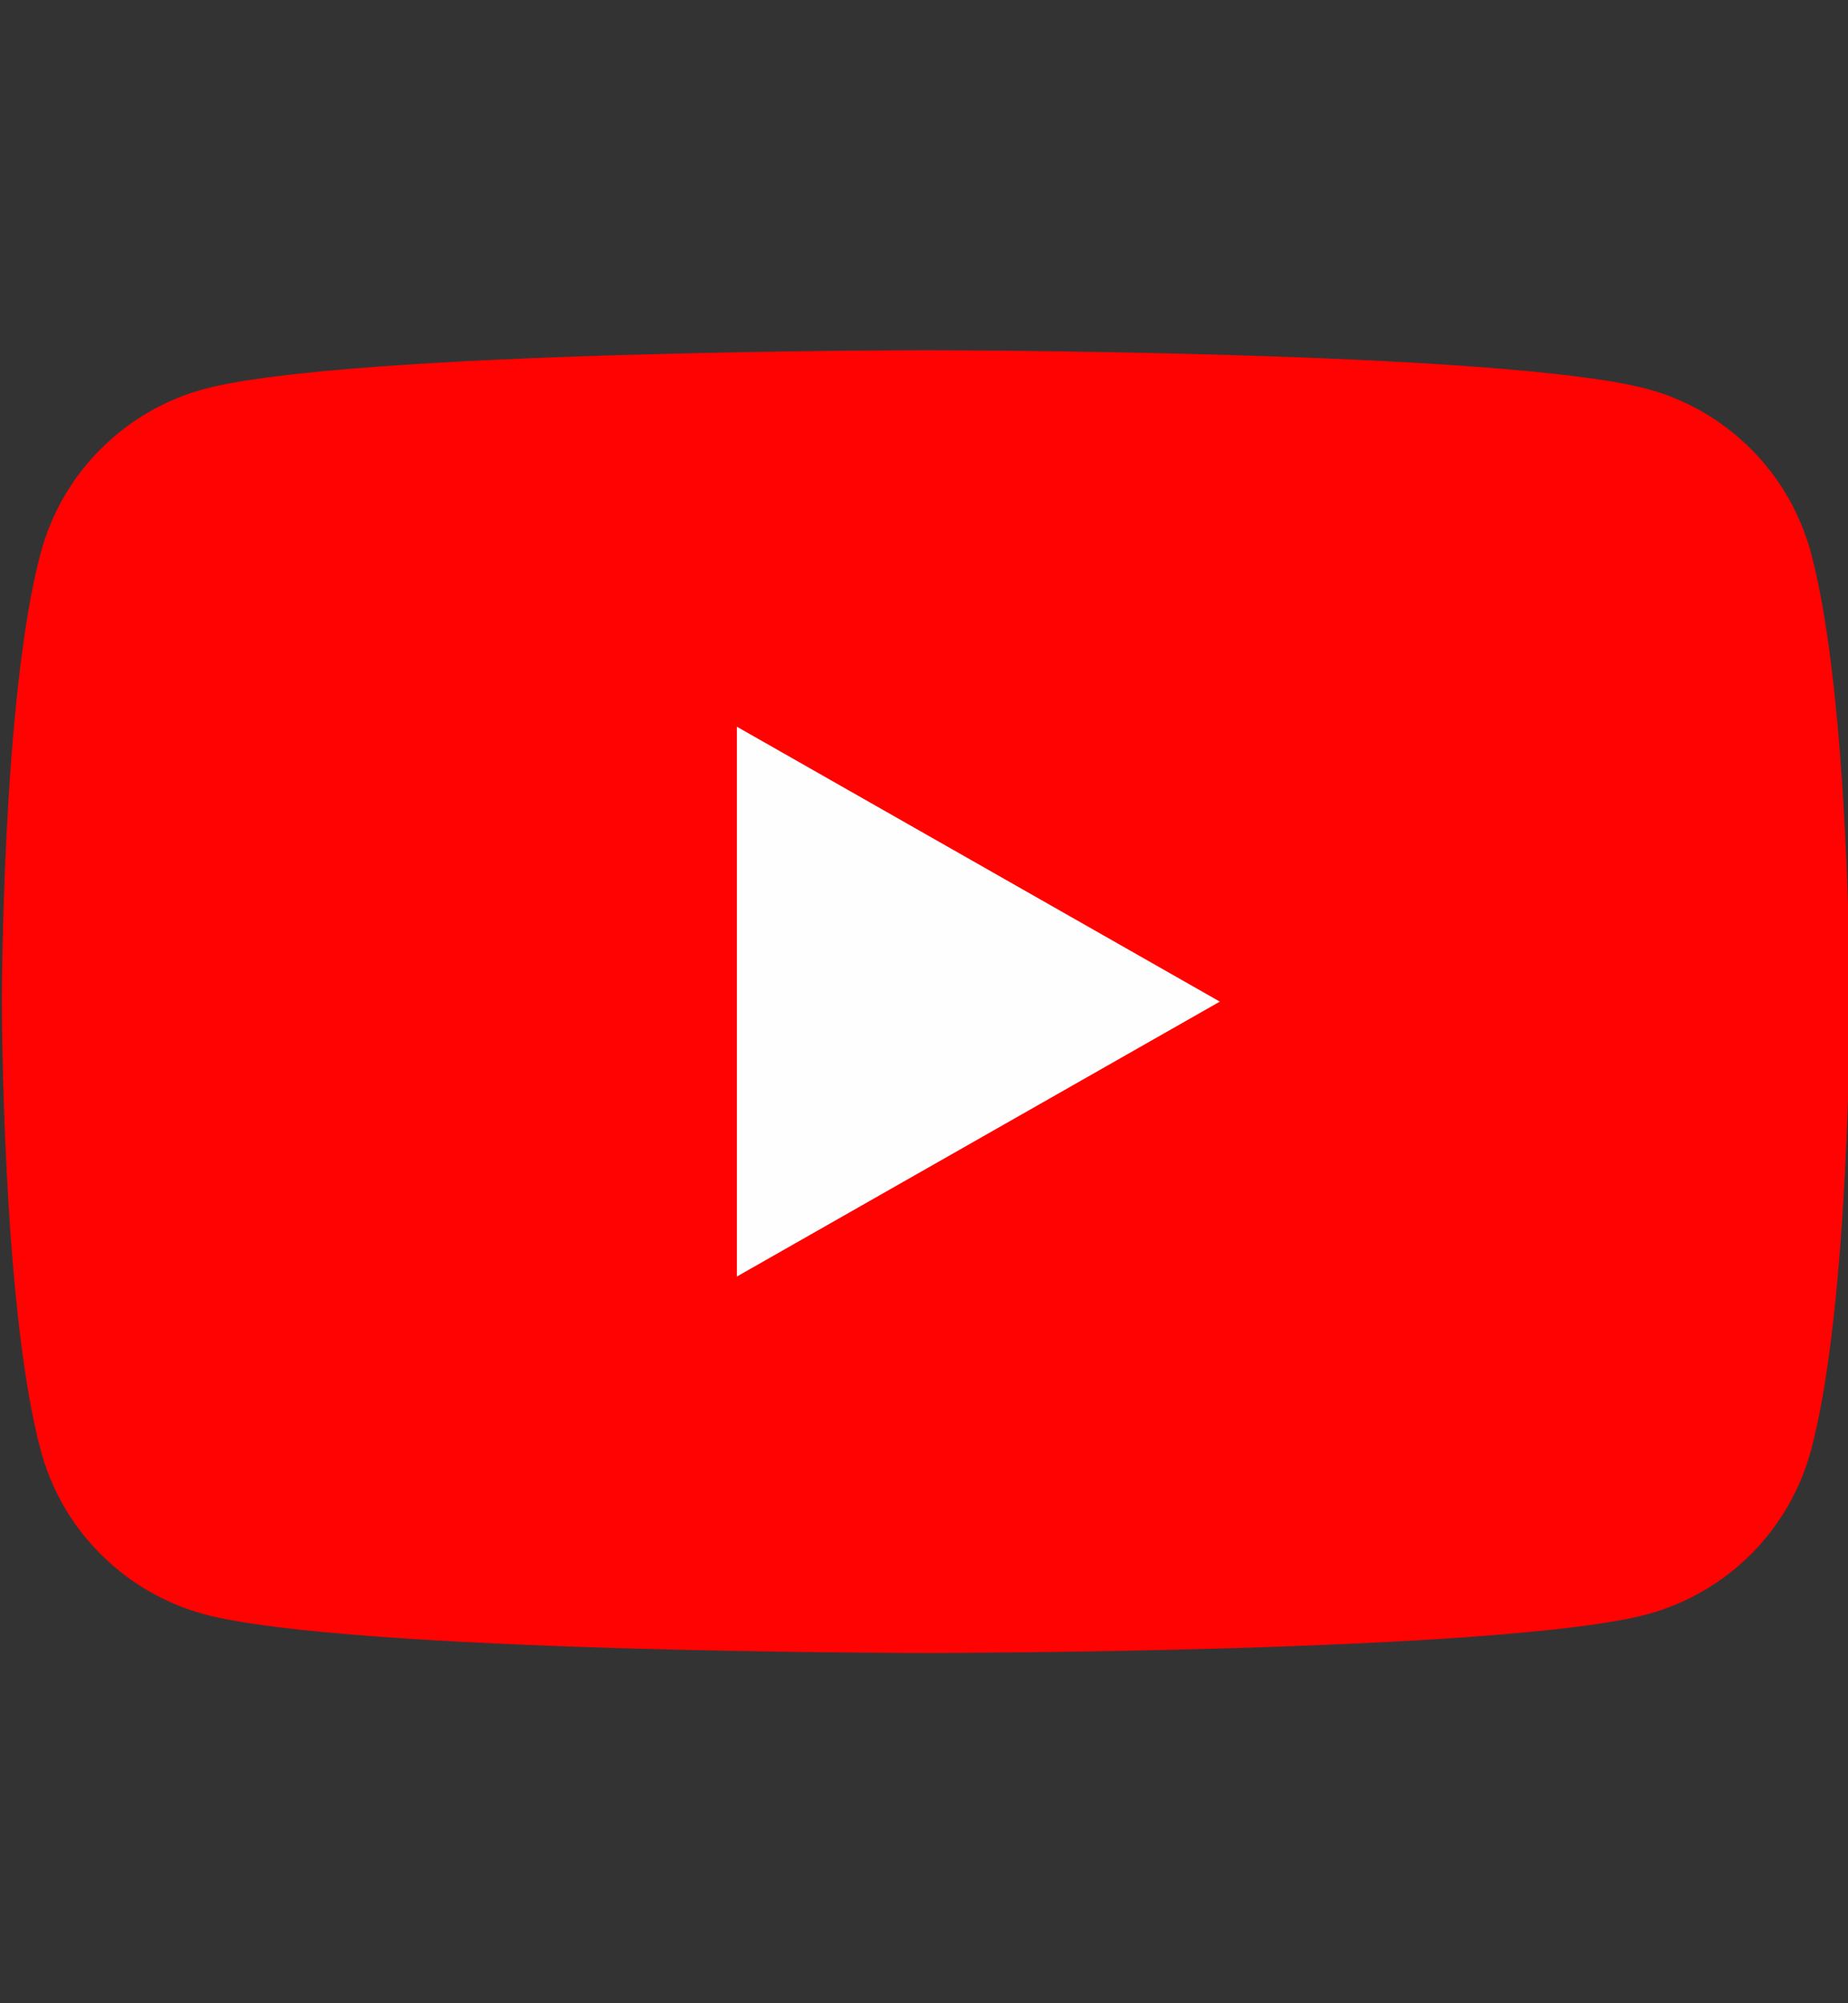 <svg width="12" height="13" viewBox="0 0 12 13" fill="none" xmlns="http://www.w3.org/2000/svg">
<rect x="0" y="0" width="12" height="13" fill="#333333" stroke="none"/>
<g clip-path="url(#clip0_29_28)">
<path d="M11.761 3.593C11.693 3.337 11.559 3.104 11.373 2.917C11.187 2.73 10.955 2.594 10.7 2.525C9.762 2.273 6.012 2.273 6.012 2.273C6.012 2.273 2.262 2.273 1.324 2.525C1.069 2.594 0.837 2.73 0.651 2.917C0.464 3.104 0.331 3.337 0.263 3.593C0.012 4.535 0.012 6.5 0.012 6.5C0.012 6.5 0.012 8.465 0.263 9.407C0.331 9.663 0.464 9.896 0.651 10.083C0.837 10.27 1.069 10.405 1.324 10.475C2.262 10.727 6.012 10.727 6.012 10.727C6.012 10.727 9.762 10.727 10.7 10.475C10.955 10.405 11.187 10.27 11.373 10.083C11.559 9.896 11.693 9.663 11.761 9.407C12.012 8.465 12.012 6.5 12.012 6.5C12.012 6.5 12.012 4.535 11.761 3.593Z" fill="#FF0302"/>
<path d="M4.785 8.284V4.716L7.921 6.5L4.785 8.284Z" fill="#FEFEFE"/>
</g>
<defs>
<clipPath id="clip0_29_28">
<rect width="12" height="12" fill="white" transform="translate(0 0.5)"/>
</clipPath>
</defs>
</svg>

